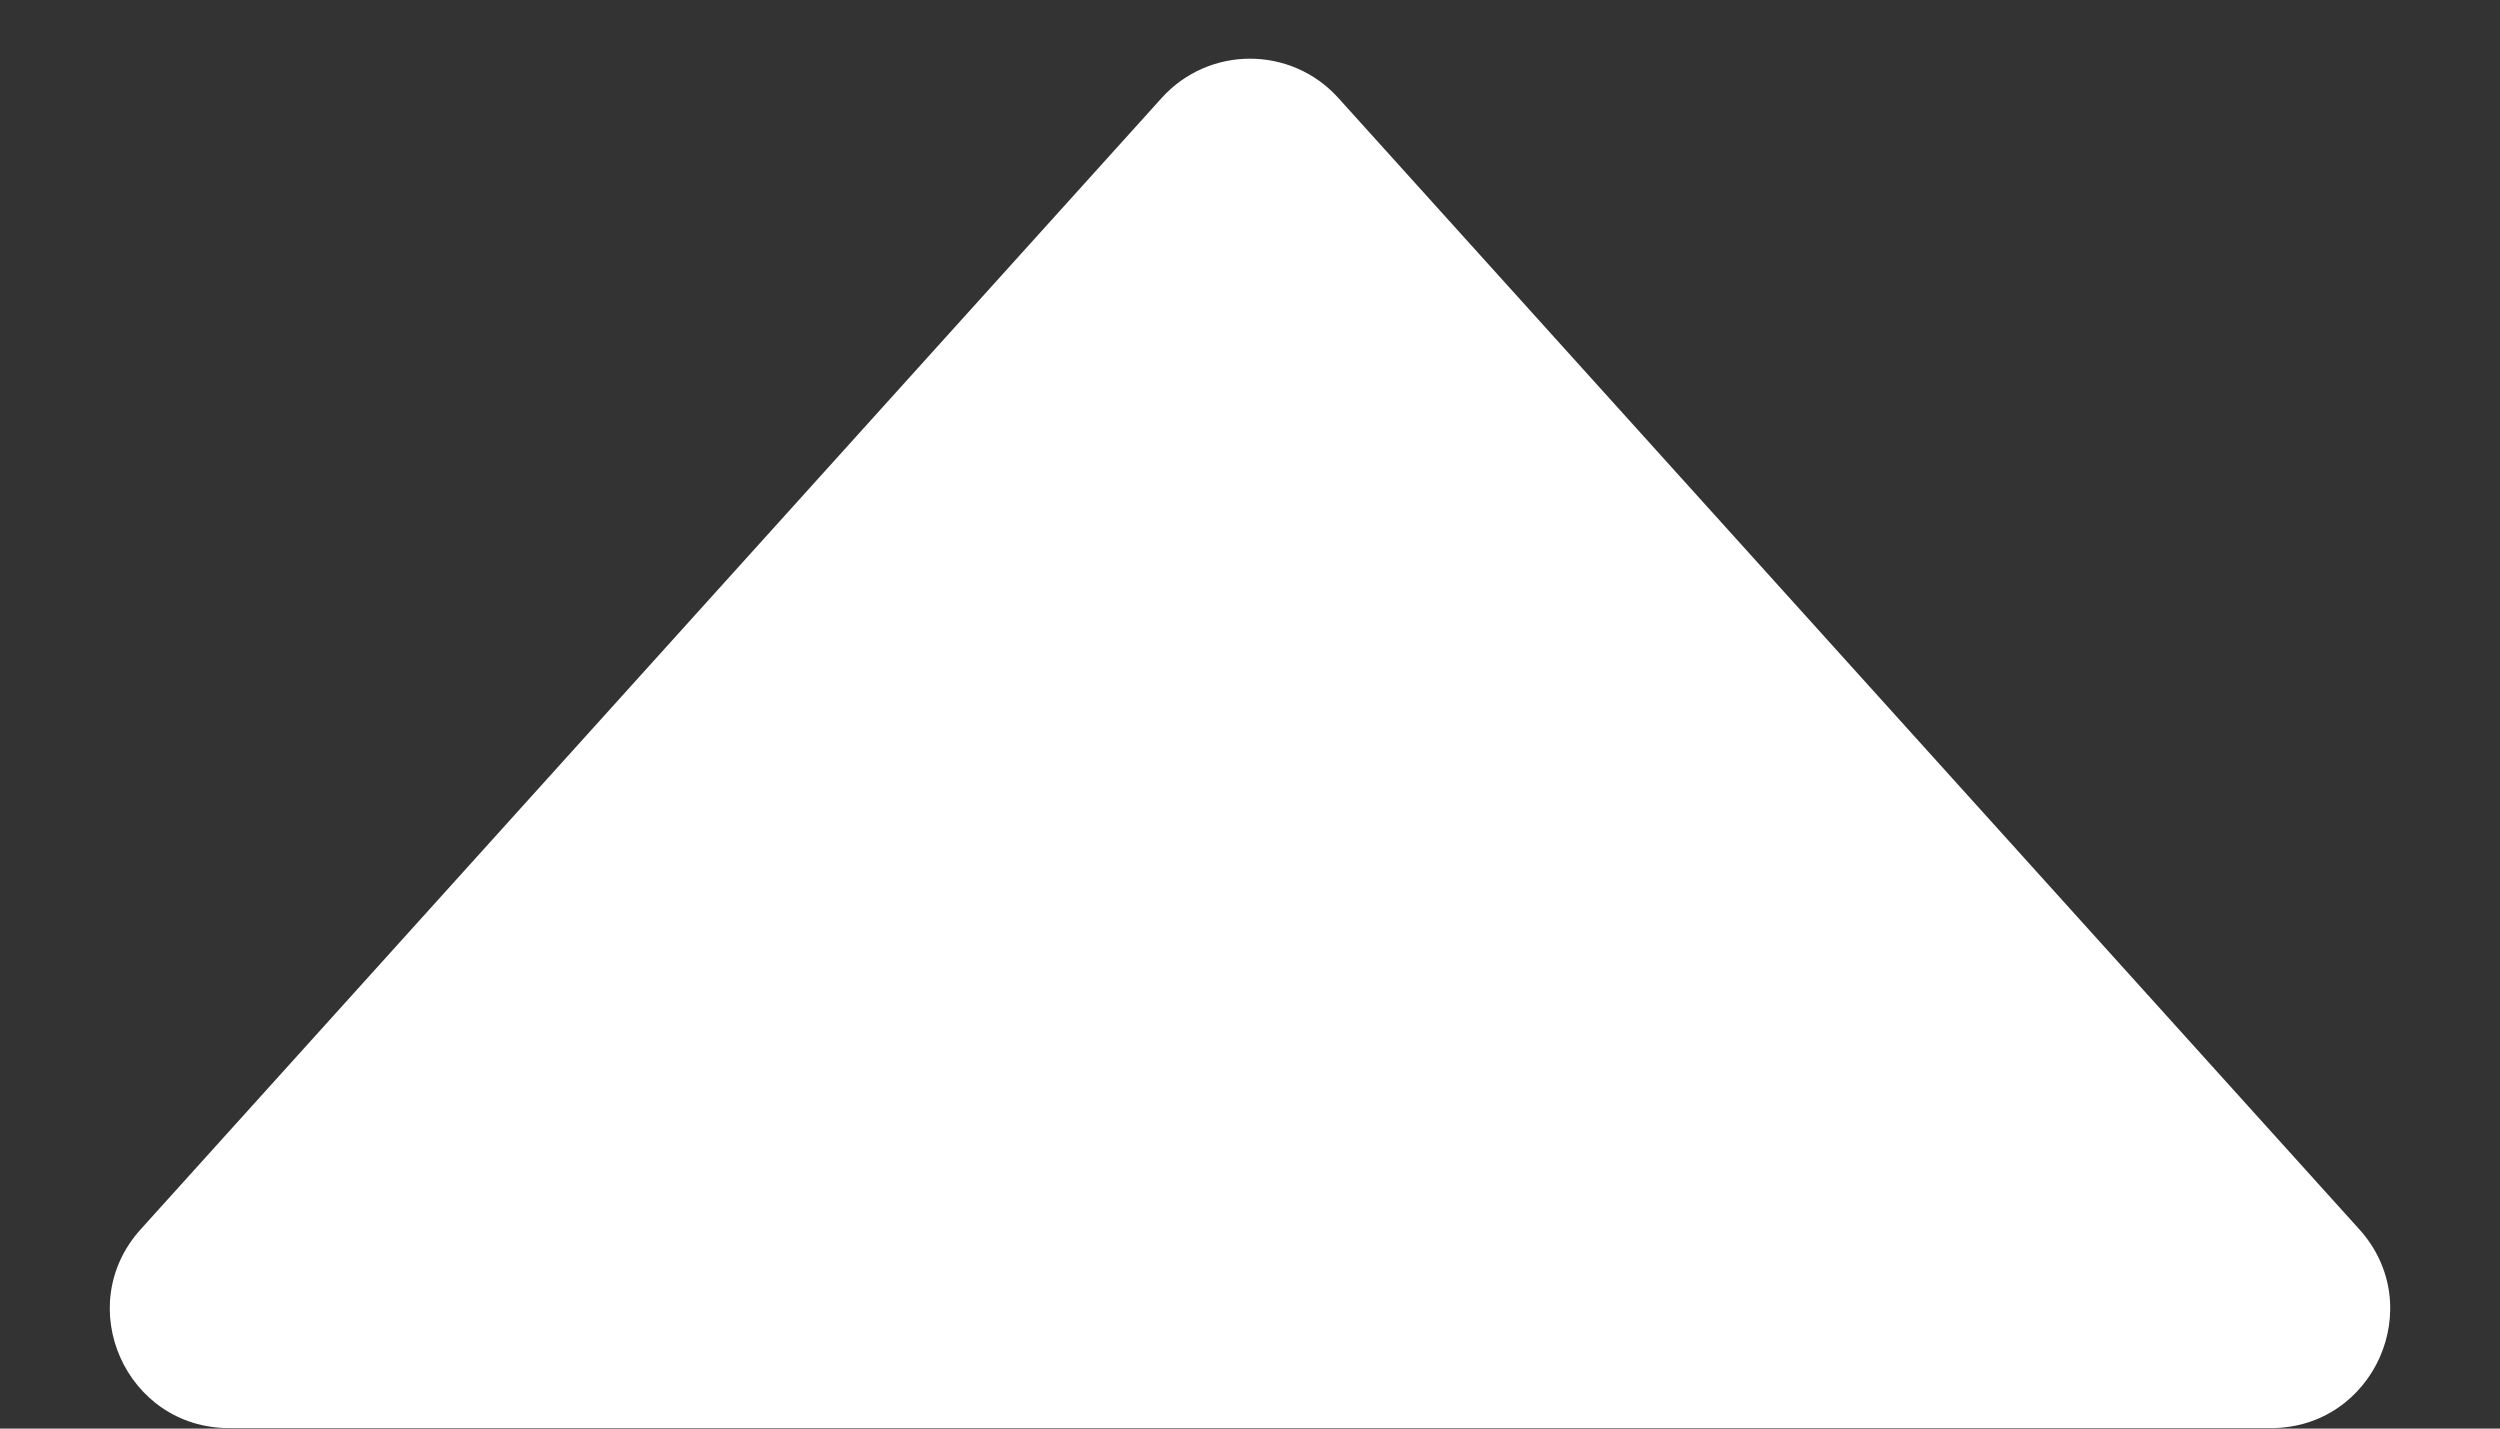 <svg width="21" height="12" viewBox="0 0 21 12" fill="none" xmlns="http://www.w3.org/2000/svg">
<rect x="0" y="0" width="21" height="12" fill="#333333" stroke="none"/>
<path d="M9.758 0.823C10.155 0.383 10.845 0.383 11.242 0.823L19.818 10.326C20.399 10.969 19.942 11.996 19.076 11.996H1.924C1.058 11.996 0.601 10.969 1.182 10.326L9.758 0.823Z" fill="white"/>
</svg>
